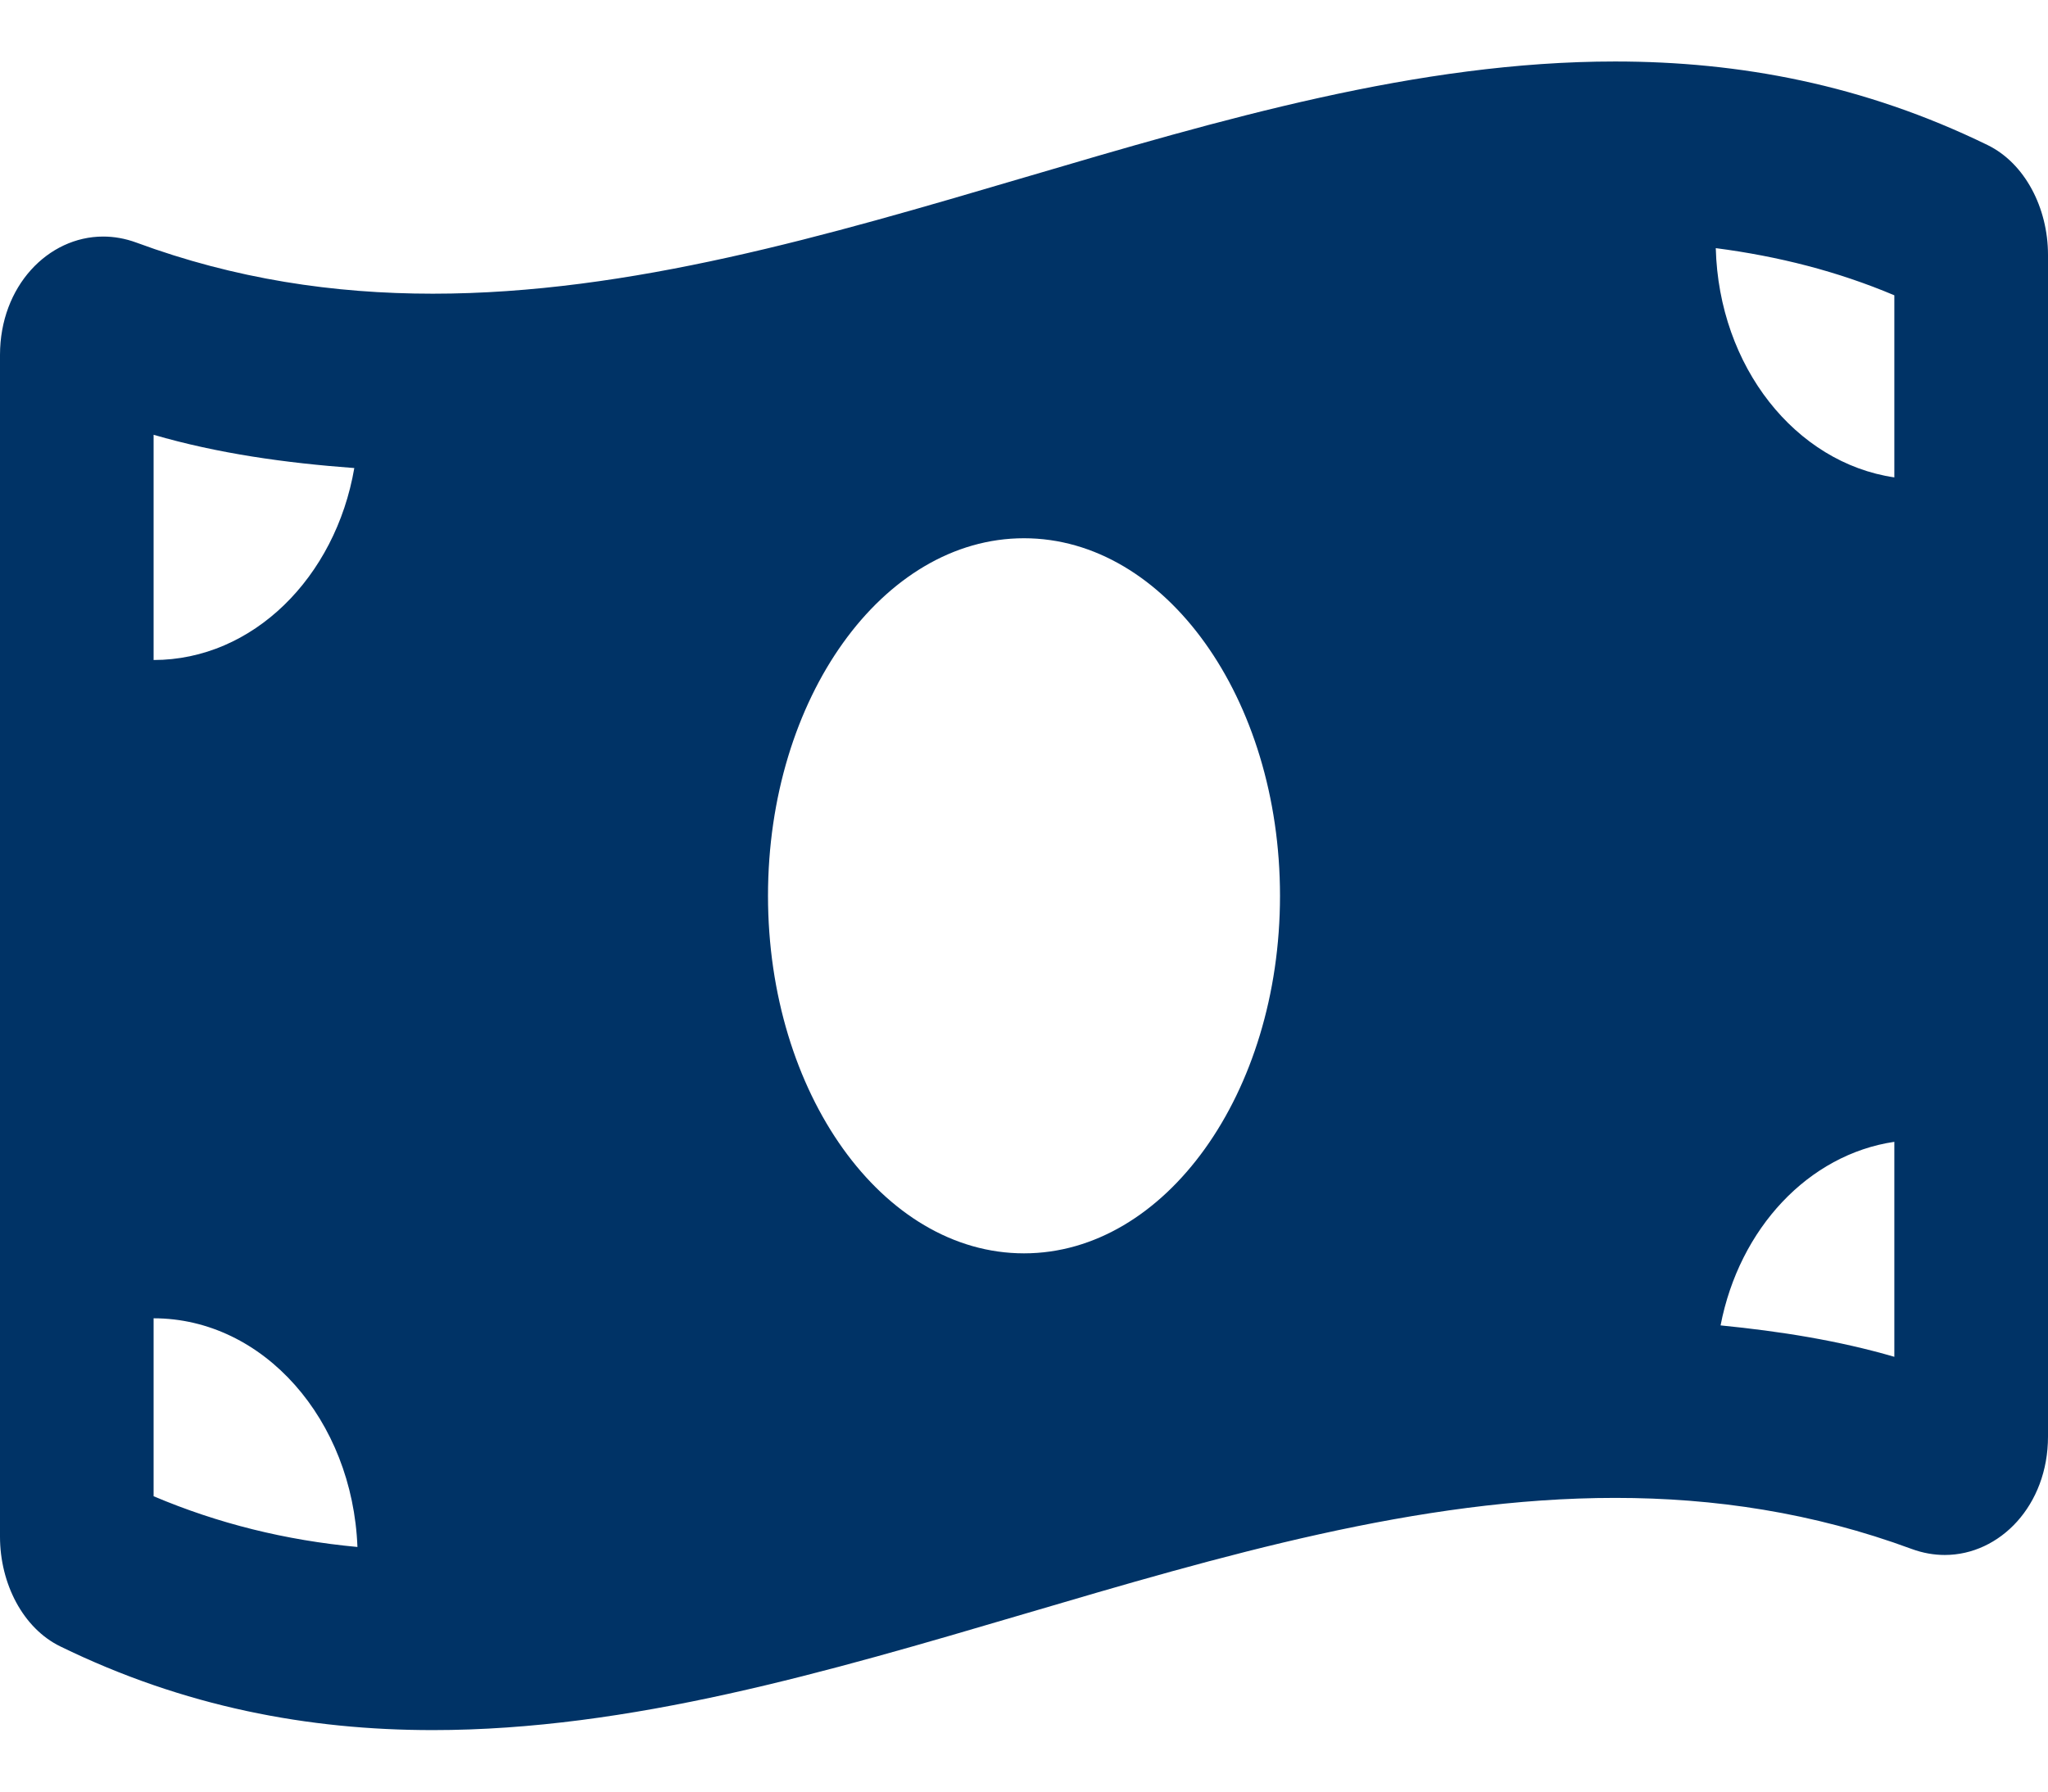 <svg width="32" height="28" viewBox="0 0 32 28" fill="none" xmlns="http://www.w3.org/2000/svg">
<path d="M31.058 2.268C29.118 1.321 27.177 0.961 25.237 0.961C19.079 0.96 12.921 4.59 6.762 4.59C5.218 4.59 3.674 4.362 2.13 3.791C1.956 3.727 1.782 3.697 1.612 3.697C0.752 3.697 0 4.472 0 5.548V24.016C0 24.751 0.361 25.448 0.942 25.731C2.881 26.678 4.822 27.039 6.762 27.039C12.921 27.039 19.079 23.41 25.238 23.41C26.782 23.41 28.326 23.638 29.87 24.208C30.044 24.272 30.218 24.302 30.387 24.302C31.248 24.302 32 23.527 32 22.451V3.984C32 3.248 31.638 2.552 31.058 2.268ZM2.4 6.795C3.406 7.088 4.456 7.235 5.536 7.315C5.242 9.025 3.95 10.315 2.4 10.315V6.795ZM2.4 23.384V20.603C4.118 20.603 5.509 22.191 5.585 24.177C4.459 24.072 3.406 23.81 2.4 23.384ZM16 19.588C13.79 19.588 12 17.086 12 14C12 10.914 13.791 8.412 16 8.412C18.209 8.412 20 10.914 20 14C20 17.087 18.208 19.588 16 19.588ZM29.599 21.205C28.724 20.95 27.814 20.806 26.884 20.714C27.177 19.196 28.259 18.043 29.599 17.845V21.205ZM29.599 7.461C28.055 7.234 26.857 5.732 26.809 3.878C27.786 4.005 28.714 4.241 29.599 4.615V7.461Z" fill="#003366"/>
</svg>
